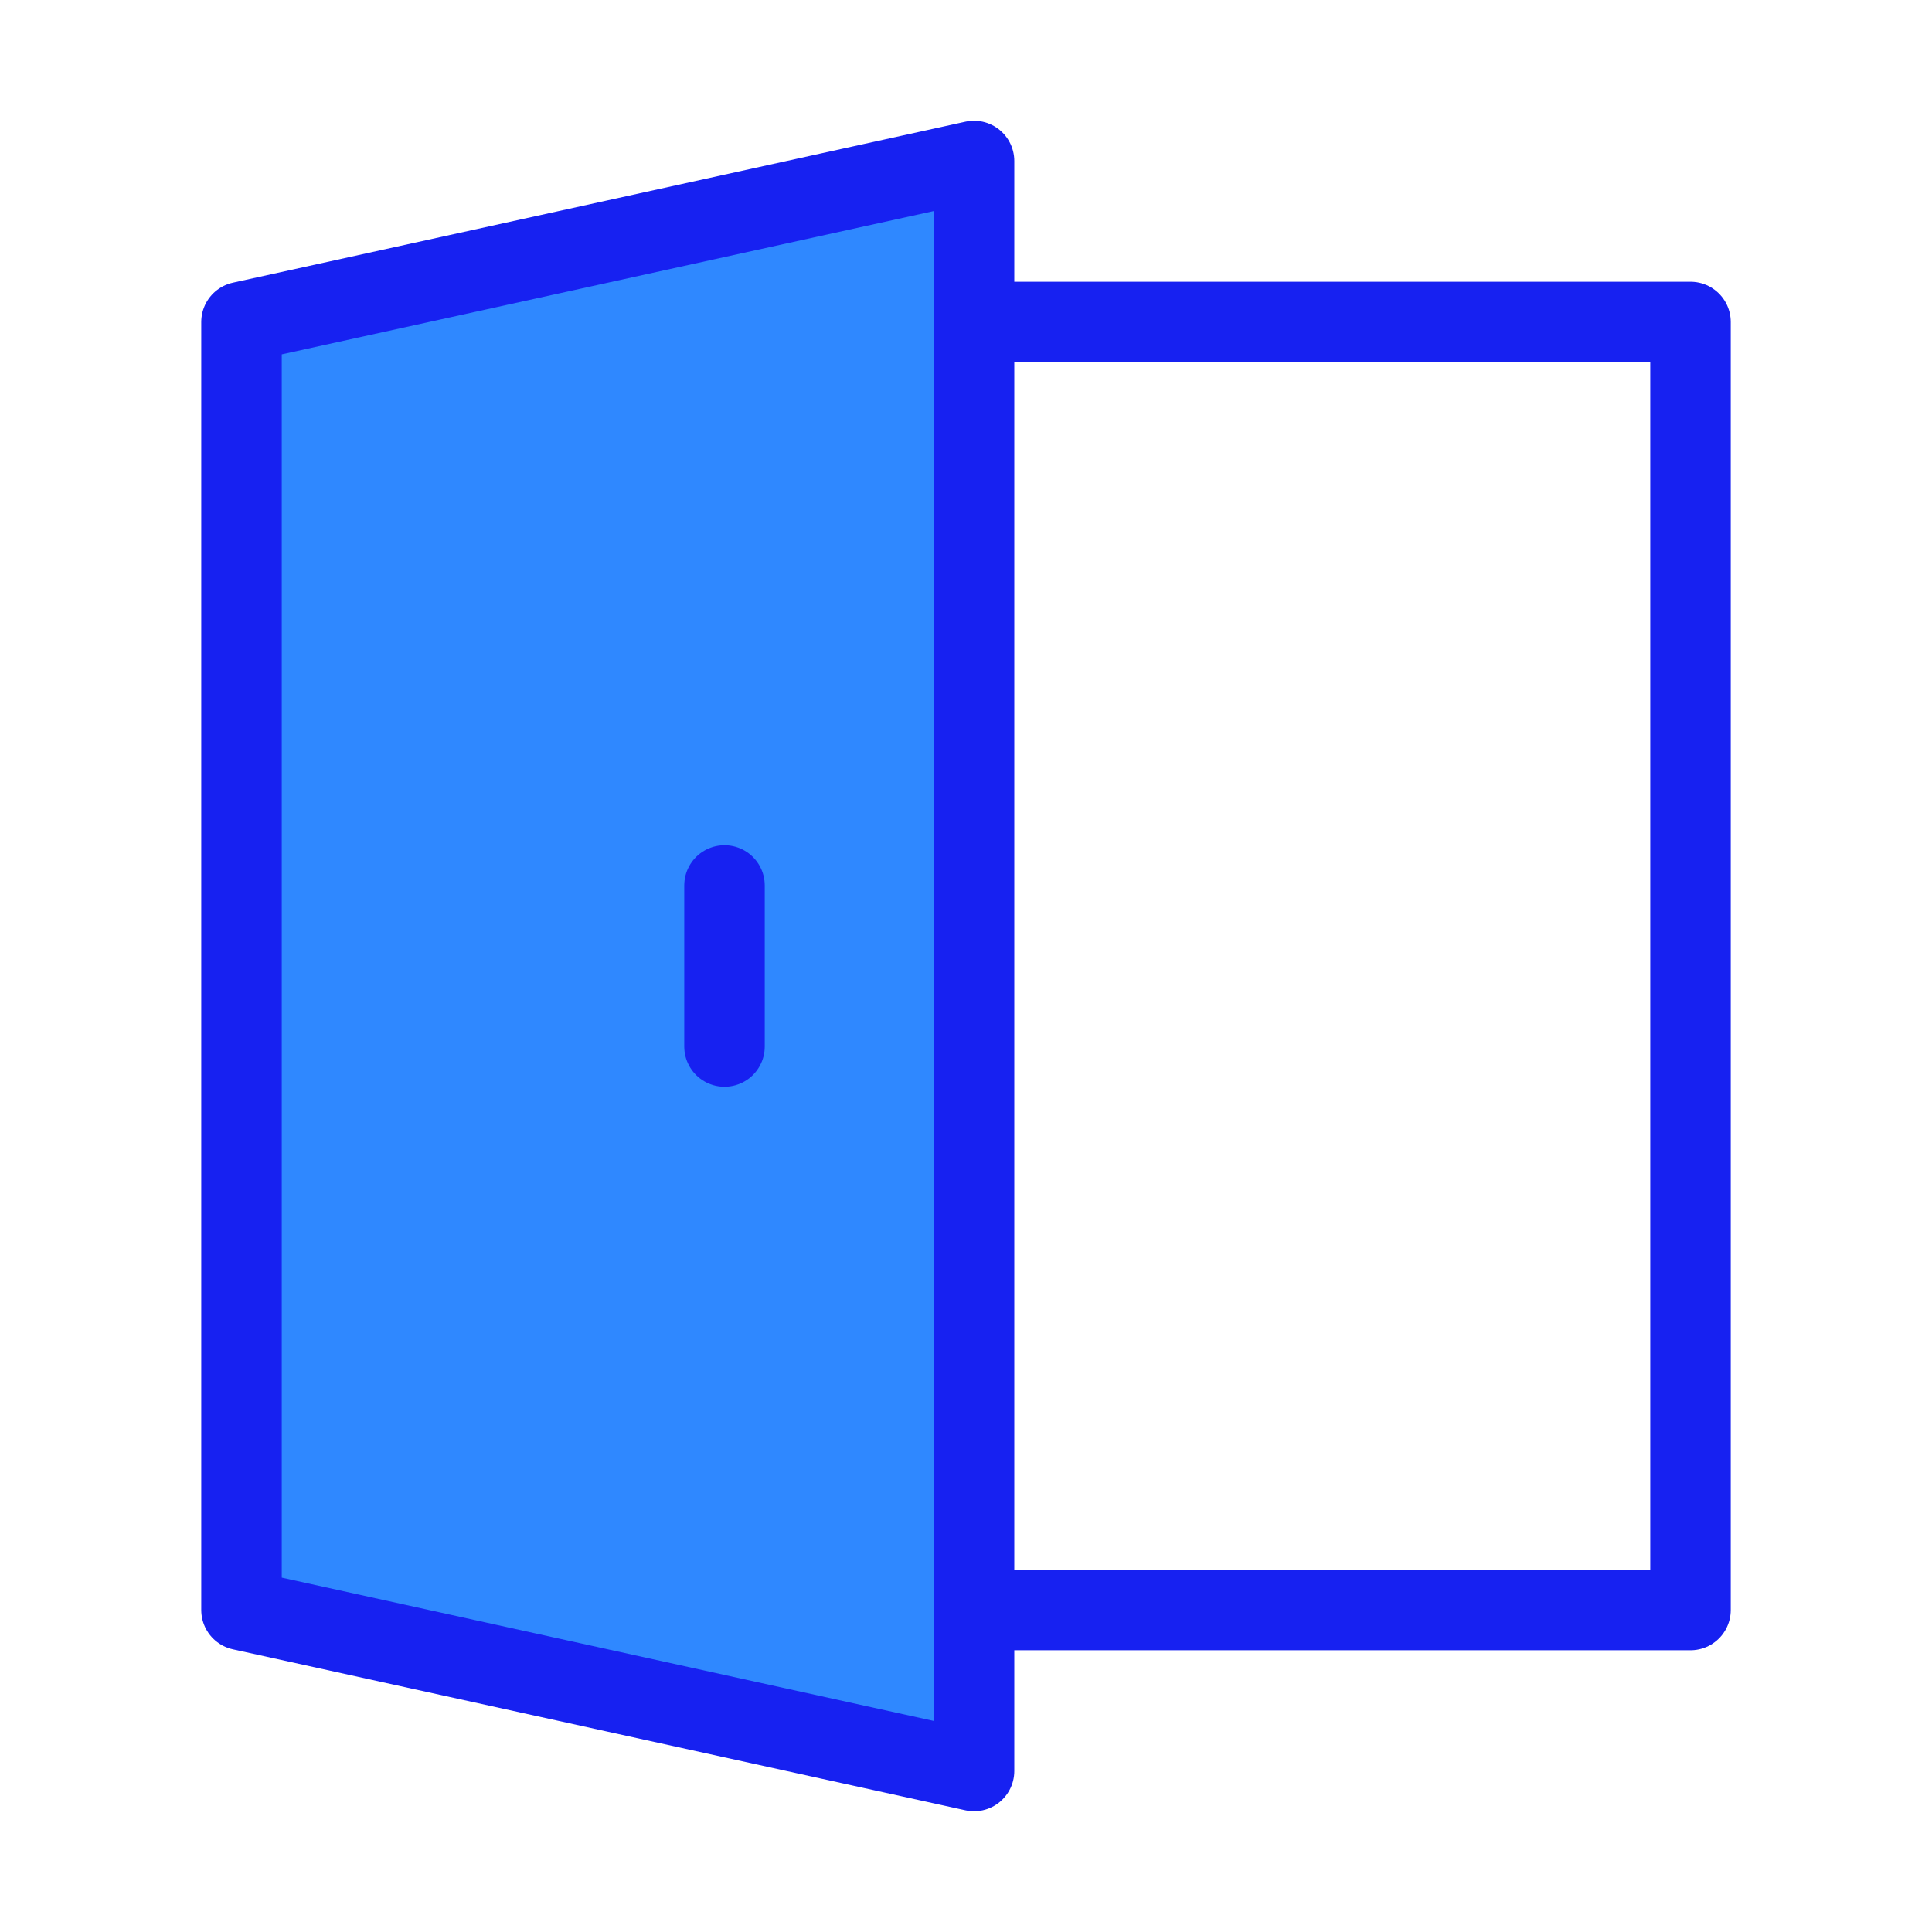<?xml version="1.0" encoding="UTF-8"?><svg width="24" height="24" viewBox="0 0 48 48" fill="none" xmlns="http://www.w3.org/2000/svg"><path d="M6 8V40L24.2 44V4L6 8Z" fill="#2F88FF" stroke="#1721F1" stroke-width="2" stroke-linecap="round" stroke-linejoin="round"/><path d="M24.2 8H42V40H24.2" stroke="#1721F1" stroke-width="2" stroke-linecap="round" stroke-linejoin="round"/><path d="M18 22V26" stroke="#1721F1" stroke-width="2" stroke-linecap="round" stroke-linejoin="round"/></svg>